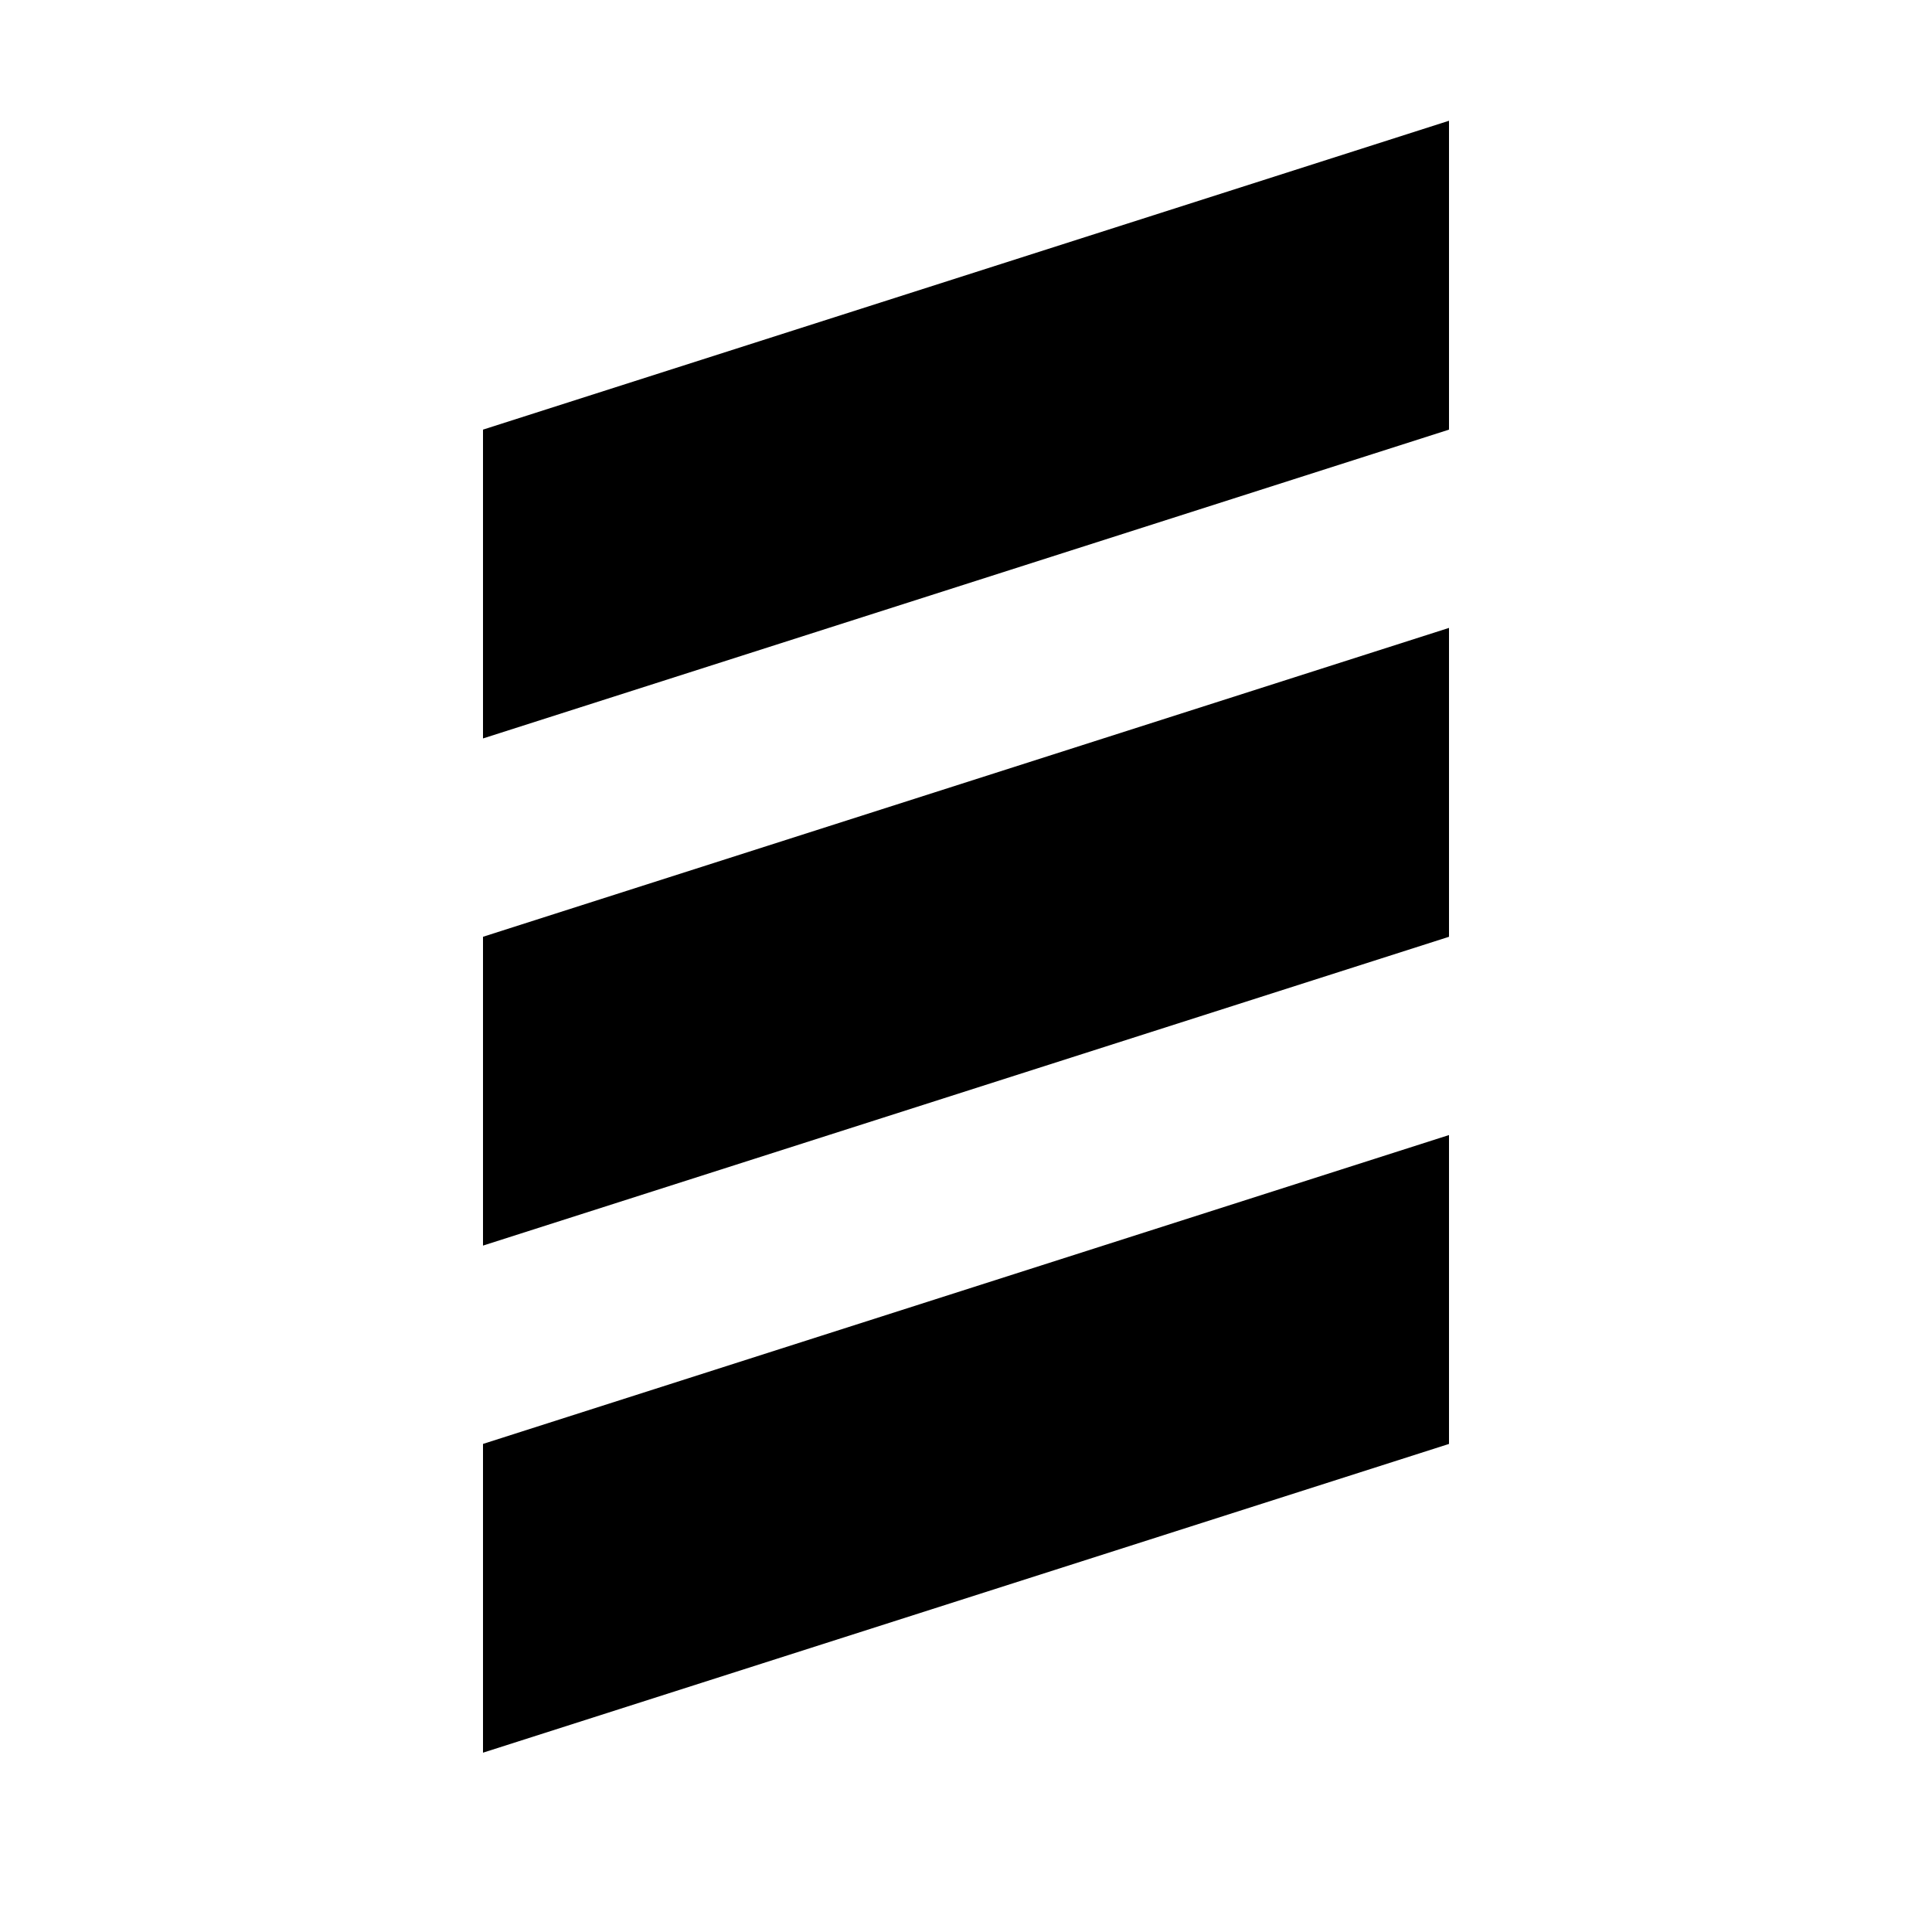 <?xml version="1.0" encoding="UTF-8"?>
<svg width="32px" height="32px" viewBox="0 0 32 32" version="1.1" xmlns="http://www.w3.org/2000/svg" xmlns:xlink="http://www.w3.org/1999/xlink">
    <title>Enumeration</title>
    <g id="Enumeration" stroke="none" stroke-width="1" fill="none" fill-rule="evenodd">
        <path d="M24,18.8 L24,23.916 L8,29.03 L8,23.916 L24,18.8 Z M24,10.4 L24,15.516 L8,20.631 L8,15.516 L24,10.4 Z M24,2 L24,7.116 L8,12.231 L8,7.116 L24,2 Z" id="Combined-Shape" fill="#000000"></path>
    </g>
</svg>